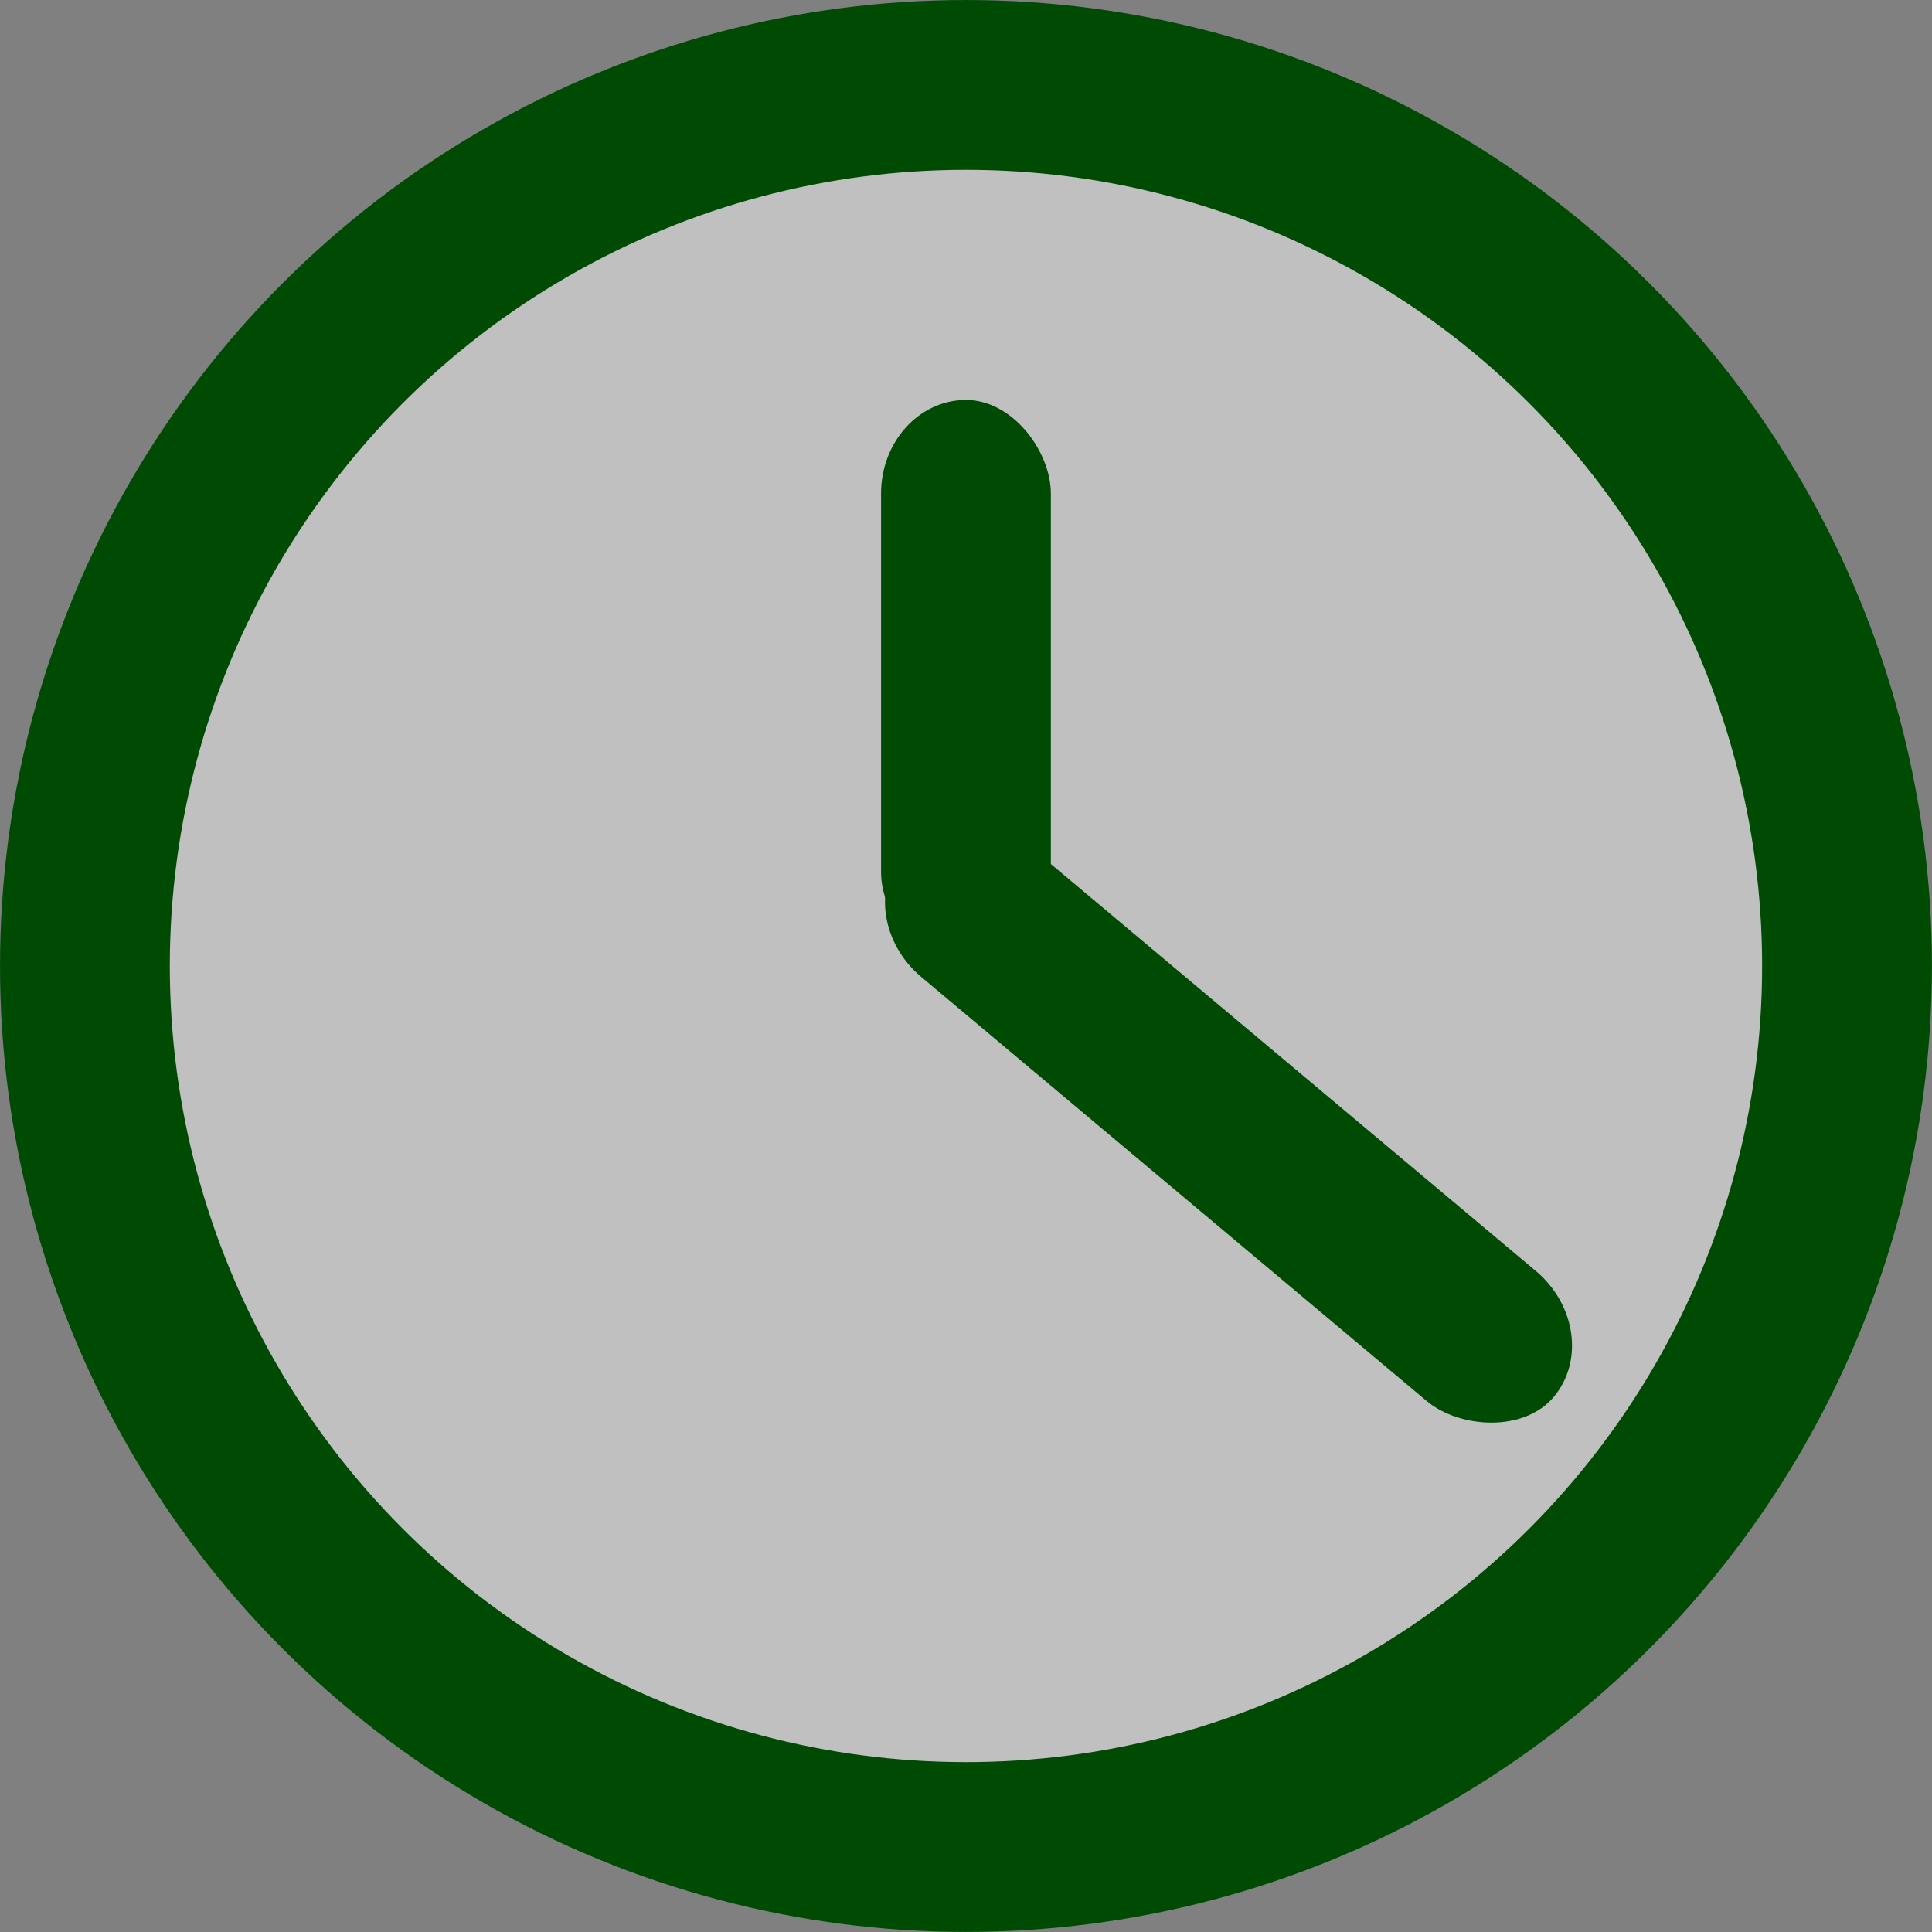 <?xml version="1.0" encoding="UTF-8"?>
<!-- Created with Inkscape (http://www.inkscape.org/) -->
<svg width="512" height="512" version="1.1" viewBox="0 0 512 512" xmlns="http://www.w3.org/2000/svg">
 <rect x="0" y="0" width="512" height="512" fill="#808080" stroke="none"/>
 <g transform="matrix(.911 0 0 .911 22.776 22.776)" stroke-width="50">
  <circle cx="256" cy="256" r="256.3" fill="#fff" fill-opacity=".502" stroke="#004b04" stroke-width="49.395"/>
  <rect x="231.3" y="91.352" width="49.395" height="164.65" rx="24.697" ry="27.236" fill="#004b04"/>
  <rect transform="rotate(130)" x="-7.038" y="-572.23" width="49.395" height="247.05" rx="24.697" ry="27.583" fill="#004b04"/>
 </g>
</svg>
